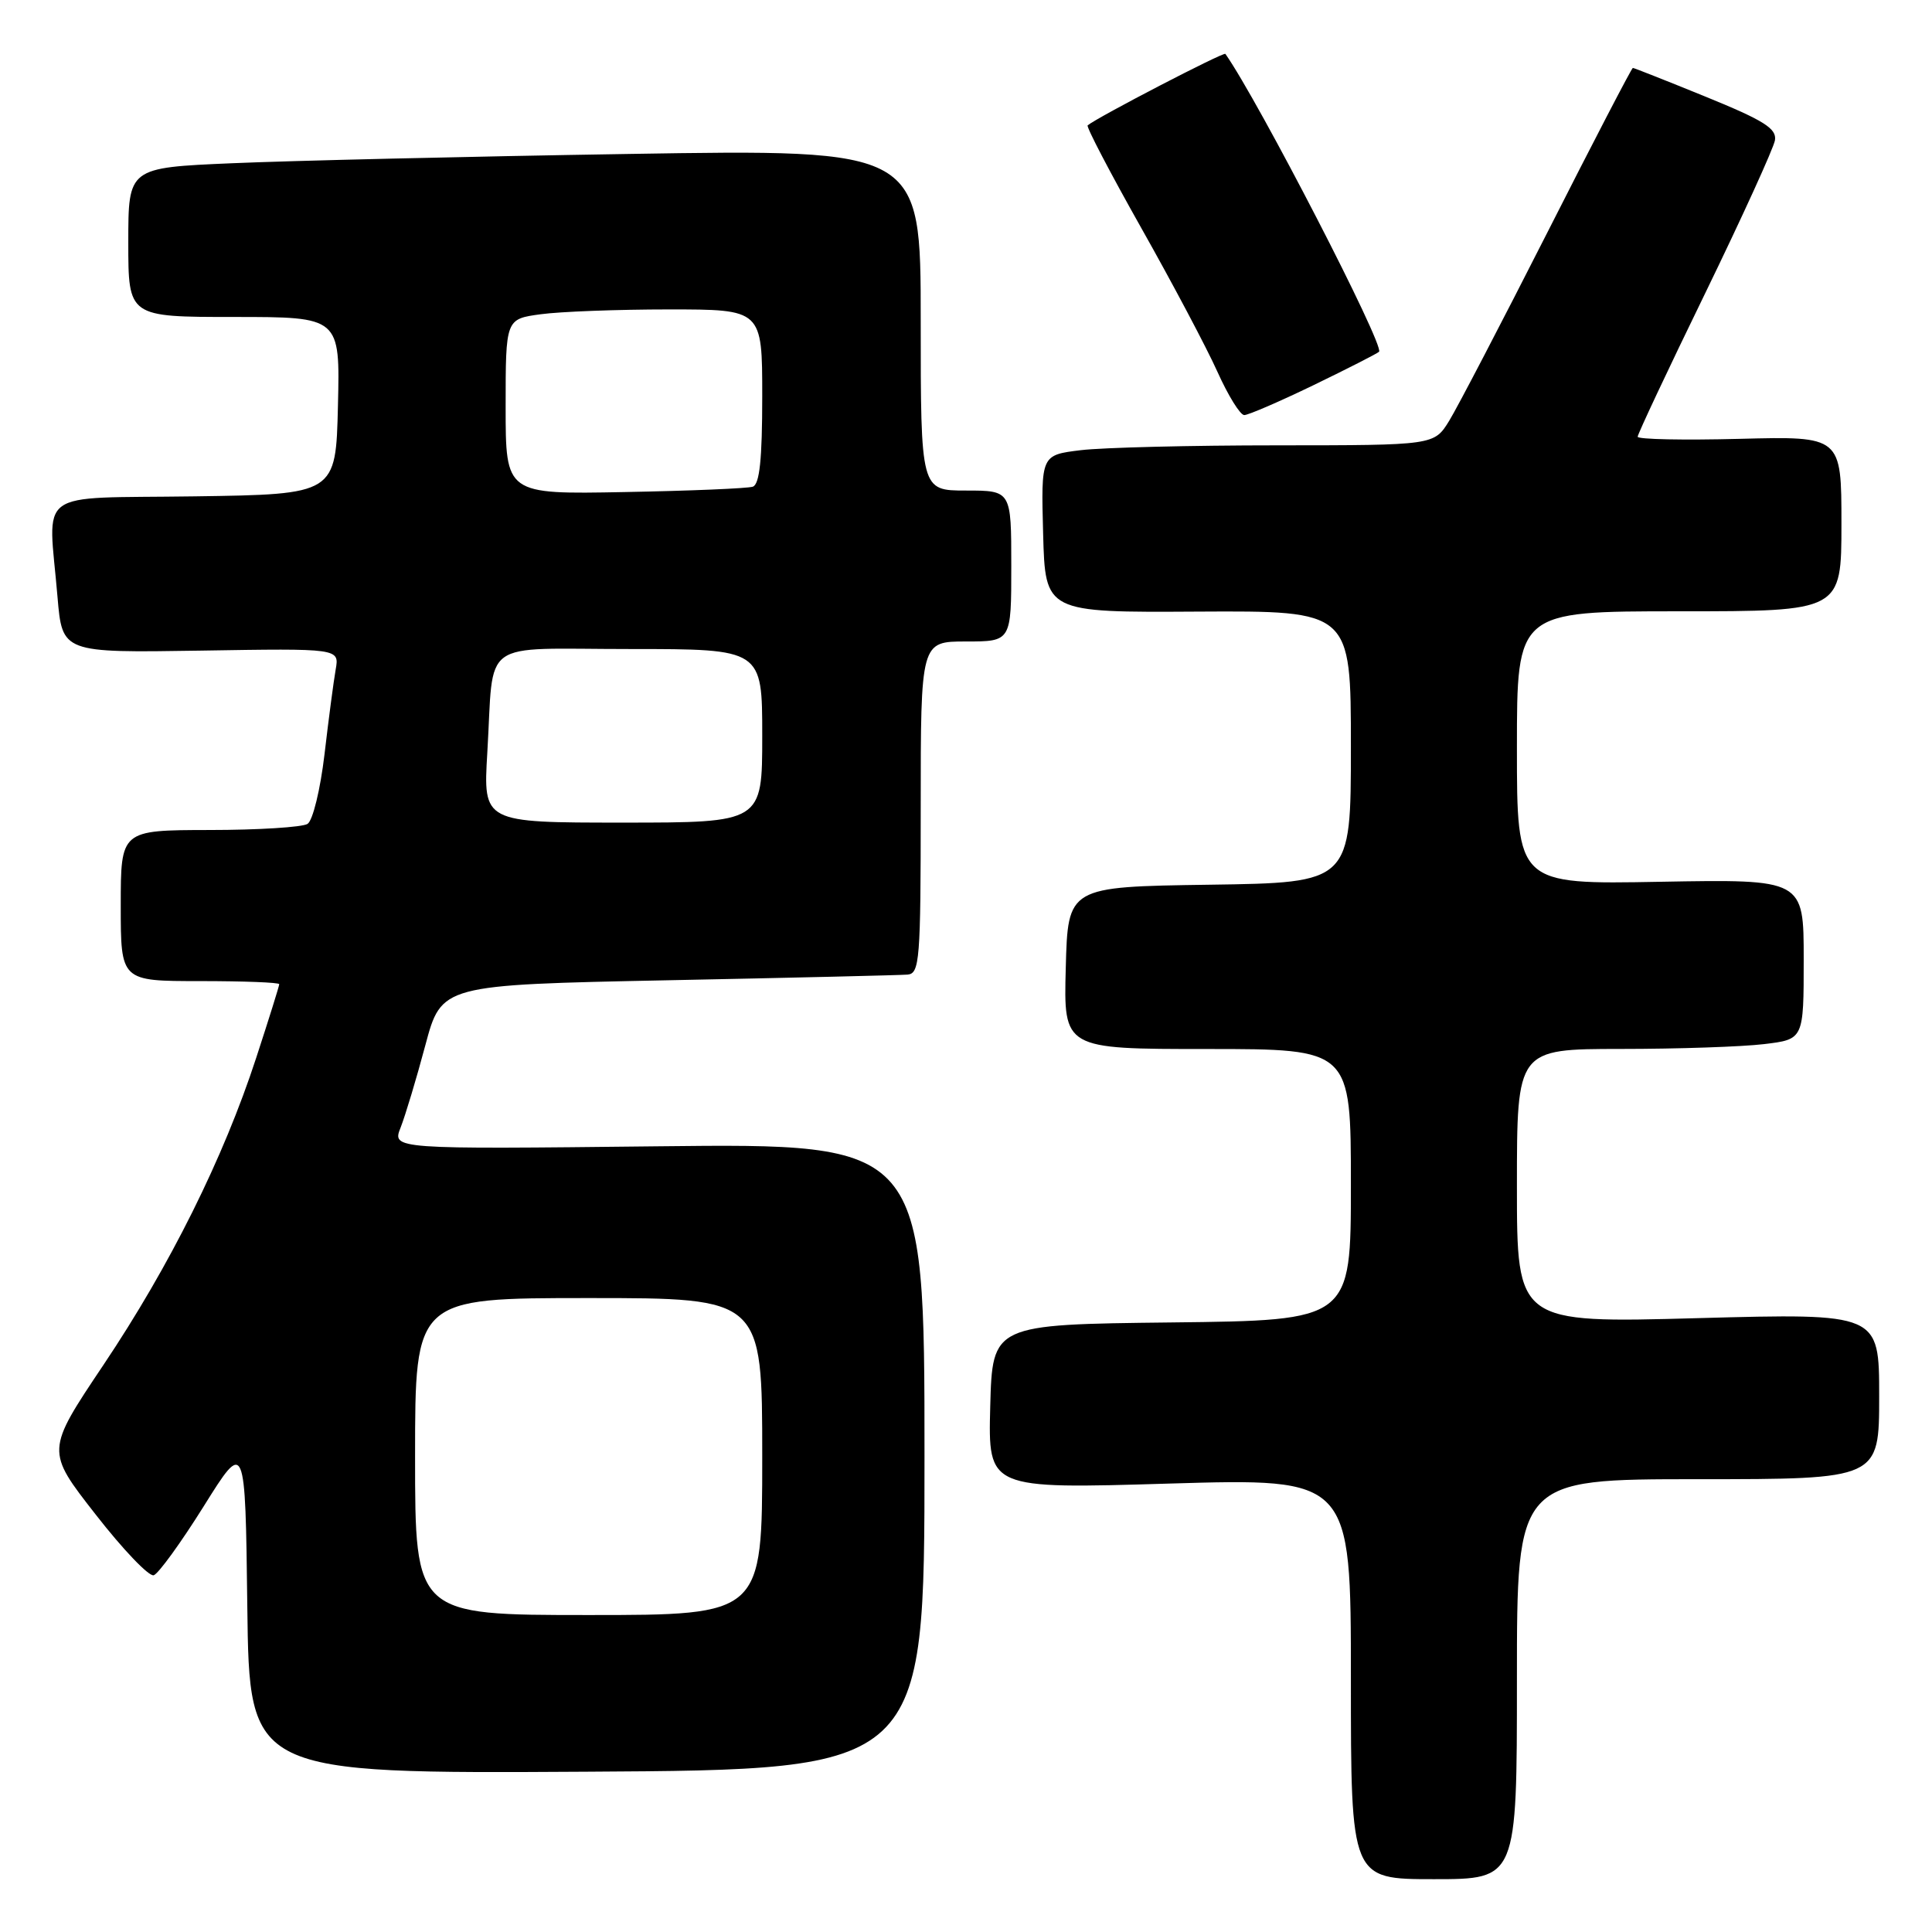 <?xml version="1.0" encoding="UTF-8" standalone="no"?>
<!DOCTYPE svg PUBLIC "-//W3C//DTD SVG 1.1//EN" "http://www.w3.org/Graphics/SVG/1.1/DTD/svg11.dtd" >
<svg xmlns="http://www.w3.org/2000/svg" xmlns:xlink="http://www.w3.org/1999/xlink" version="1.1" viewBox="0 0 256 256">
 <g >
 <path fill="currentColor"
d=" M 201.00 222.50 C 201.00 196.00 201.00 196.00 225.00 196.00 C 249.00 196.00 249.00 196.00 249.00 185.00 C 249.00 174.01 249.00 174.01 225.00 174.66 C 201.00 175.32 201.00 175.32 201.00 157.16 C 201.00 139.00 201.00 139.00 214.75 138.99 C 222.31 138.99 230.86 138.70 233.75 138.35 C 239.00 137.72 239.00 137.72 239.00 127.11 C 239.00 116.50 239.00 116.50 220.00 116.84 C 201.00 117.19 201.00 117.19 201.00 99.09 C 201.00 81.00 201.00 81.00 222.50 81.00 C 244.00 81.00 244.00 81.00 244.00 69.40 C 244.00 57.80 244.00 57.80 230.50 58.15 C 223.07 58.34 217.00 58.22 217.00 57.87 C 217.00 57.52 221.02 48.97 225.94 38.87 C 230.85 28.77 235.01 19.64 235.19 18.59 C 235.44 17.04 233.77 15.98 226.07 12.84 C 220.89 10.73 216.52 9.00 216.36 9.00 C 216.21 9.00 211.12 18.79 205.06 30.75 C 198.99 42.71 193.13 53.96 192.03 55.75 C 190.03 59.00 190.03 59.00 169.26 59.01 C 157.84 59.01 146.12 59.30 143.22 59.65 C 137.94 60.29 137.94 60.29 138.22 70.72 C 138.50 81.16 138.50 81.16 158.75 81.04 C 179.00 80.93 179.00 80.93 179.00 98.94 C 179.00 116.96 179.00 116.96 160.25 117.23 C 141.50 117.50 141.50 117.50 141.22 128.25 C 140.93 139.00 140.93 139.00 159.97 139.00 C 179.00 139.00 179.00 139.00 179.00 156.98 C 179.00 174.96 179.00 174.96 155.25 175.23 C 131.50 175.50 131.50 175.50 131.21 186.40 C 130.93 197.30 130.93 197.30 154.96 196.58 C 179.00 195.87 179.00 195.87 179.00 222.43 C 179.00 249.00 179.00 249.00 190.00 249.00 C 201.00 249.00 201.00 249.00 201.00 222.50 Z  M 122.50 193.00 C 122.50 151.50 122.50 151.50 87.22 151.89 C 51.94 152.28 51.94 152.28 53.09 149.39 C 53.71 147.80 55.19 142.90 56.36 138.50 C 58.50 130.50 58.50 130.50 88.50 129.89 C 105.00 129.56 119.29 129.22 120.25 129.14 C 121.86 129.01 122.00 127.23 122.00 107.00 C 122.00 85.00 122.00 85.00 128.00 85.00 C 134.00 85.00 134.00 85.00 134.00 75.00 C 134.00 65.00 134.00 65.00 128.00 65.00 C 122.00 65.00 122.00 65.00 122.00 42.38 C 122.00 19.77 122.00 19.77 83.25 20.40 C 61.94 20.74 38.31 21.30 30.75 21.63 C 17.00 22.22 17.00 22.22 17.00 32.11 C 17.00 42.00 17.00 42.00 31.03 42.00 C 45.06 42.00 45.06 42.00 44.78 53.75 C 44.50 65.50 44.50 65.50 25.75 65.77 C 4.31 66.08 6.40 64.55 7.62 79.10 C 8.25 86.50 8.25 86.50 26.61 86.21 C 44.97 85.91 44.97 85.91 44.48 88.71 C 44.21 90.24 43.54 95.30 43.00 99.94 C 42.45 104.60 41.45 108.73 40.75 109.17 C 40.06 109.61 34.21 109.98 27.75 109.98 C 16.00 110.00 16.00 110.00 16.00 120.00 C 16.00 130.00 16.00 130.00 26.50 130.00 C 32.28 130.00 37.00 130.18 37.00 130.41 C 37.00 130.64 35.63 135.02 33.95 140.16 C 29.62 153.44 22.52 167.71 13.70 180.87 C 6.08 192.24 6.08 192.24 12.66 200.66 C 16.27 205.30 19.74 208.93 20.37 208.73 C 20.99 208.53 23.98 204.41 27.00 199.58 C 32.50 190.78 32.50 190.78 32.77 212.90 C 33.04 235.02 33.04 235.02 77.77 234.76 C 122.50 234.50 122.50 234.50 122.50 193.00 Z  M 174.06 51.03 C 178.58 48.84 182.48 46.85 182.73 46.61 C 183.50 45.83 166.76 13.38 162.37 7.14 C 162.16 6.84 145.40 15.54 144.12 16.61 C 143.91 16.79 147.11 22.91 151.23 30.22 C 155.35 37.52 159.89 46.09 161.31 49.25 C 162.73 52.41 164.33 55.00 164.87 55.00 C 165.41 55.00 169.55 53.21 174.06 51.03 Z  M 55.00 193.00 C 55.00 172.00 55.00 172.00 78.00 172.00 C 101.00 172.00 101.00 172.00 101.00 193.00 C 101.00 214.00 101.00 214.00 78.00 214.00 C 55.00 214.00 55.00 214.00 55.00 193.00 Z  M 64.57 99.75 C 65.49 84.38 63.26 86.00 83.52 86.00 C 101.00 86.00 101.00 86.00 101.00 97.50 C 101.00 109.00 101.00 109.00 82.51 109.00 C 64.02 109.00 64.02 109.00 64.57 99.75 Z  M 67.00 53.89 C 67.00 42.27 67.00 42.27 71.64 41.64 C 74.19 41.29 81.84 41.00 88.64 41.00 C 101.00 41.00 101.00 41.00 101.00 52.53 C 101.00 60.86 100.65 64.18 99.75 64.49 C 99.06 64.72 91.41 65.04 82.75 65.20 C 67.00 65.50 67.00 65.50 67.00 53.89 Z "/>
</g>
</svg>